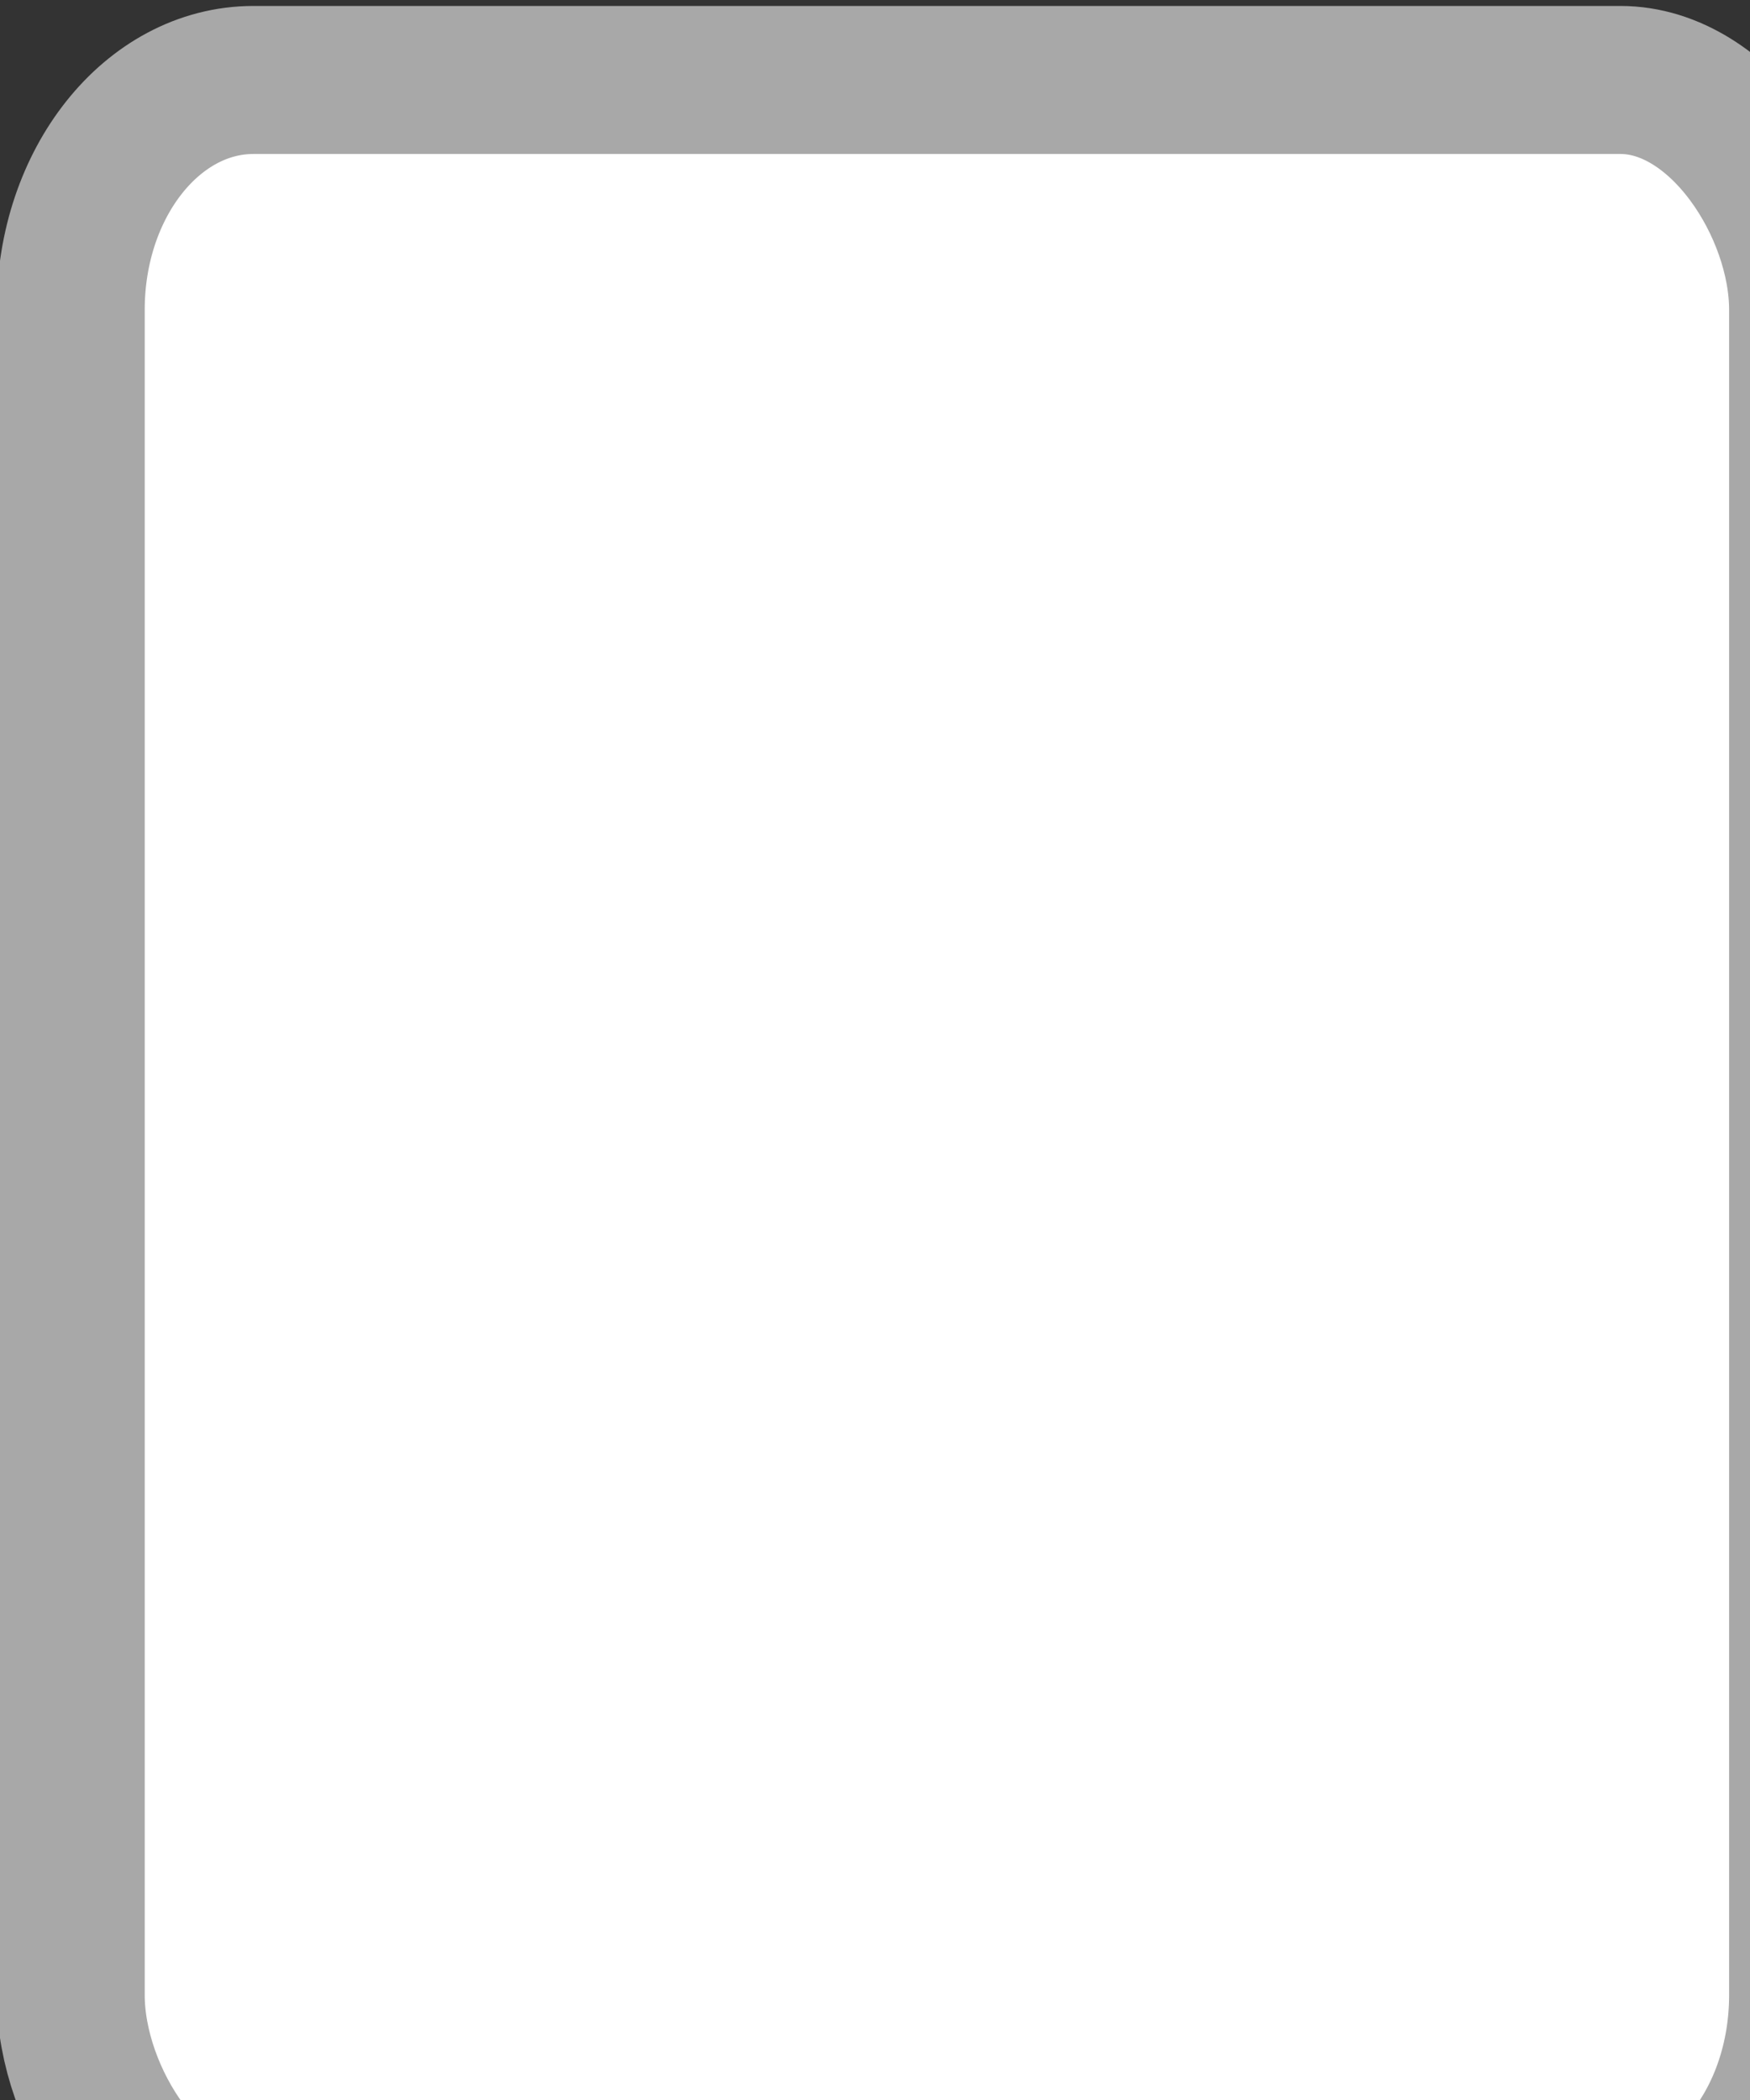 <svg xmlns="http://www.w3.org/2000/svg"
   viewBox="0 0 150 180">
    <rect x="0" y="0" width="150" height="180" fill="#333333" stroke="none"/>
    <rect
       width="40"
       height="91.429"
       ry="1.522"
       x="204.286"
       y="422.362"
       id="rect3753"
       style="fill:none;stroke:#000000;stroke-width:0;stroke-miterlimit:4;stroke-opacity:1;stroke-dasharray:none" />
    <rect
       width="148.492"
       height="183.848"
       rx="15.664"
       ry="19.698"
       x="6.061"
       y="6.854"
       id="rect3757"
       style="fill:#ffffff;fill-opacity:1;stroke:#a8a8a8;stroke-width:12.687;stroke-linecap:round;stroke-linejoin:round;stroke-miterlimit:4;stroke-opacity:1;stroke-dasharray:none" />
</svg>
